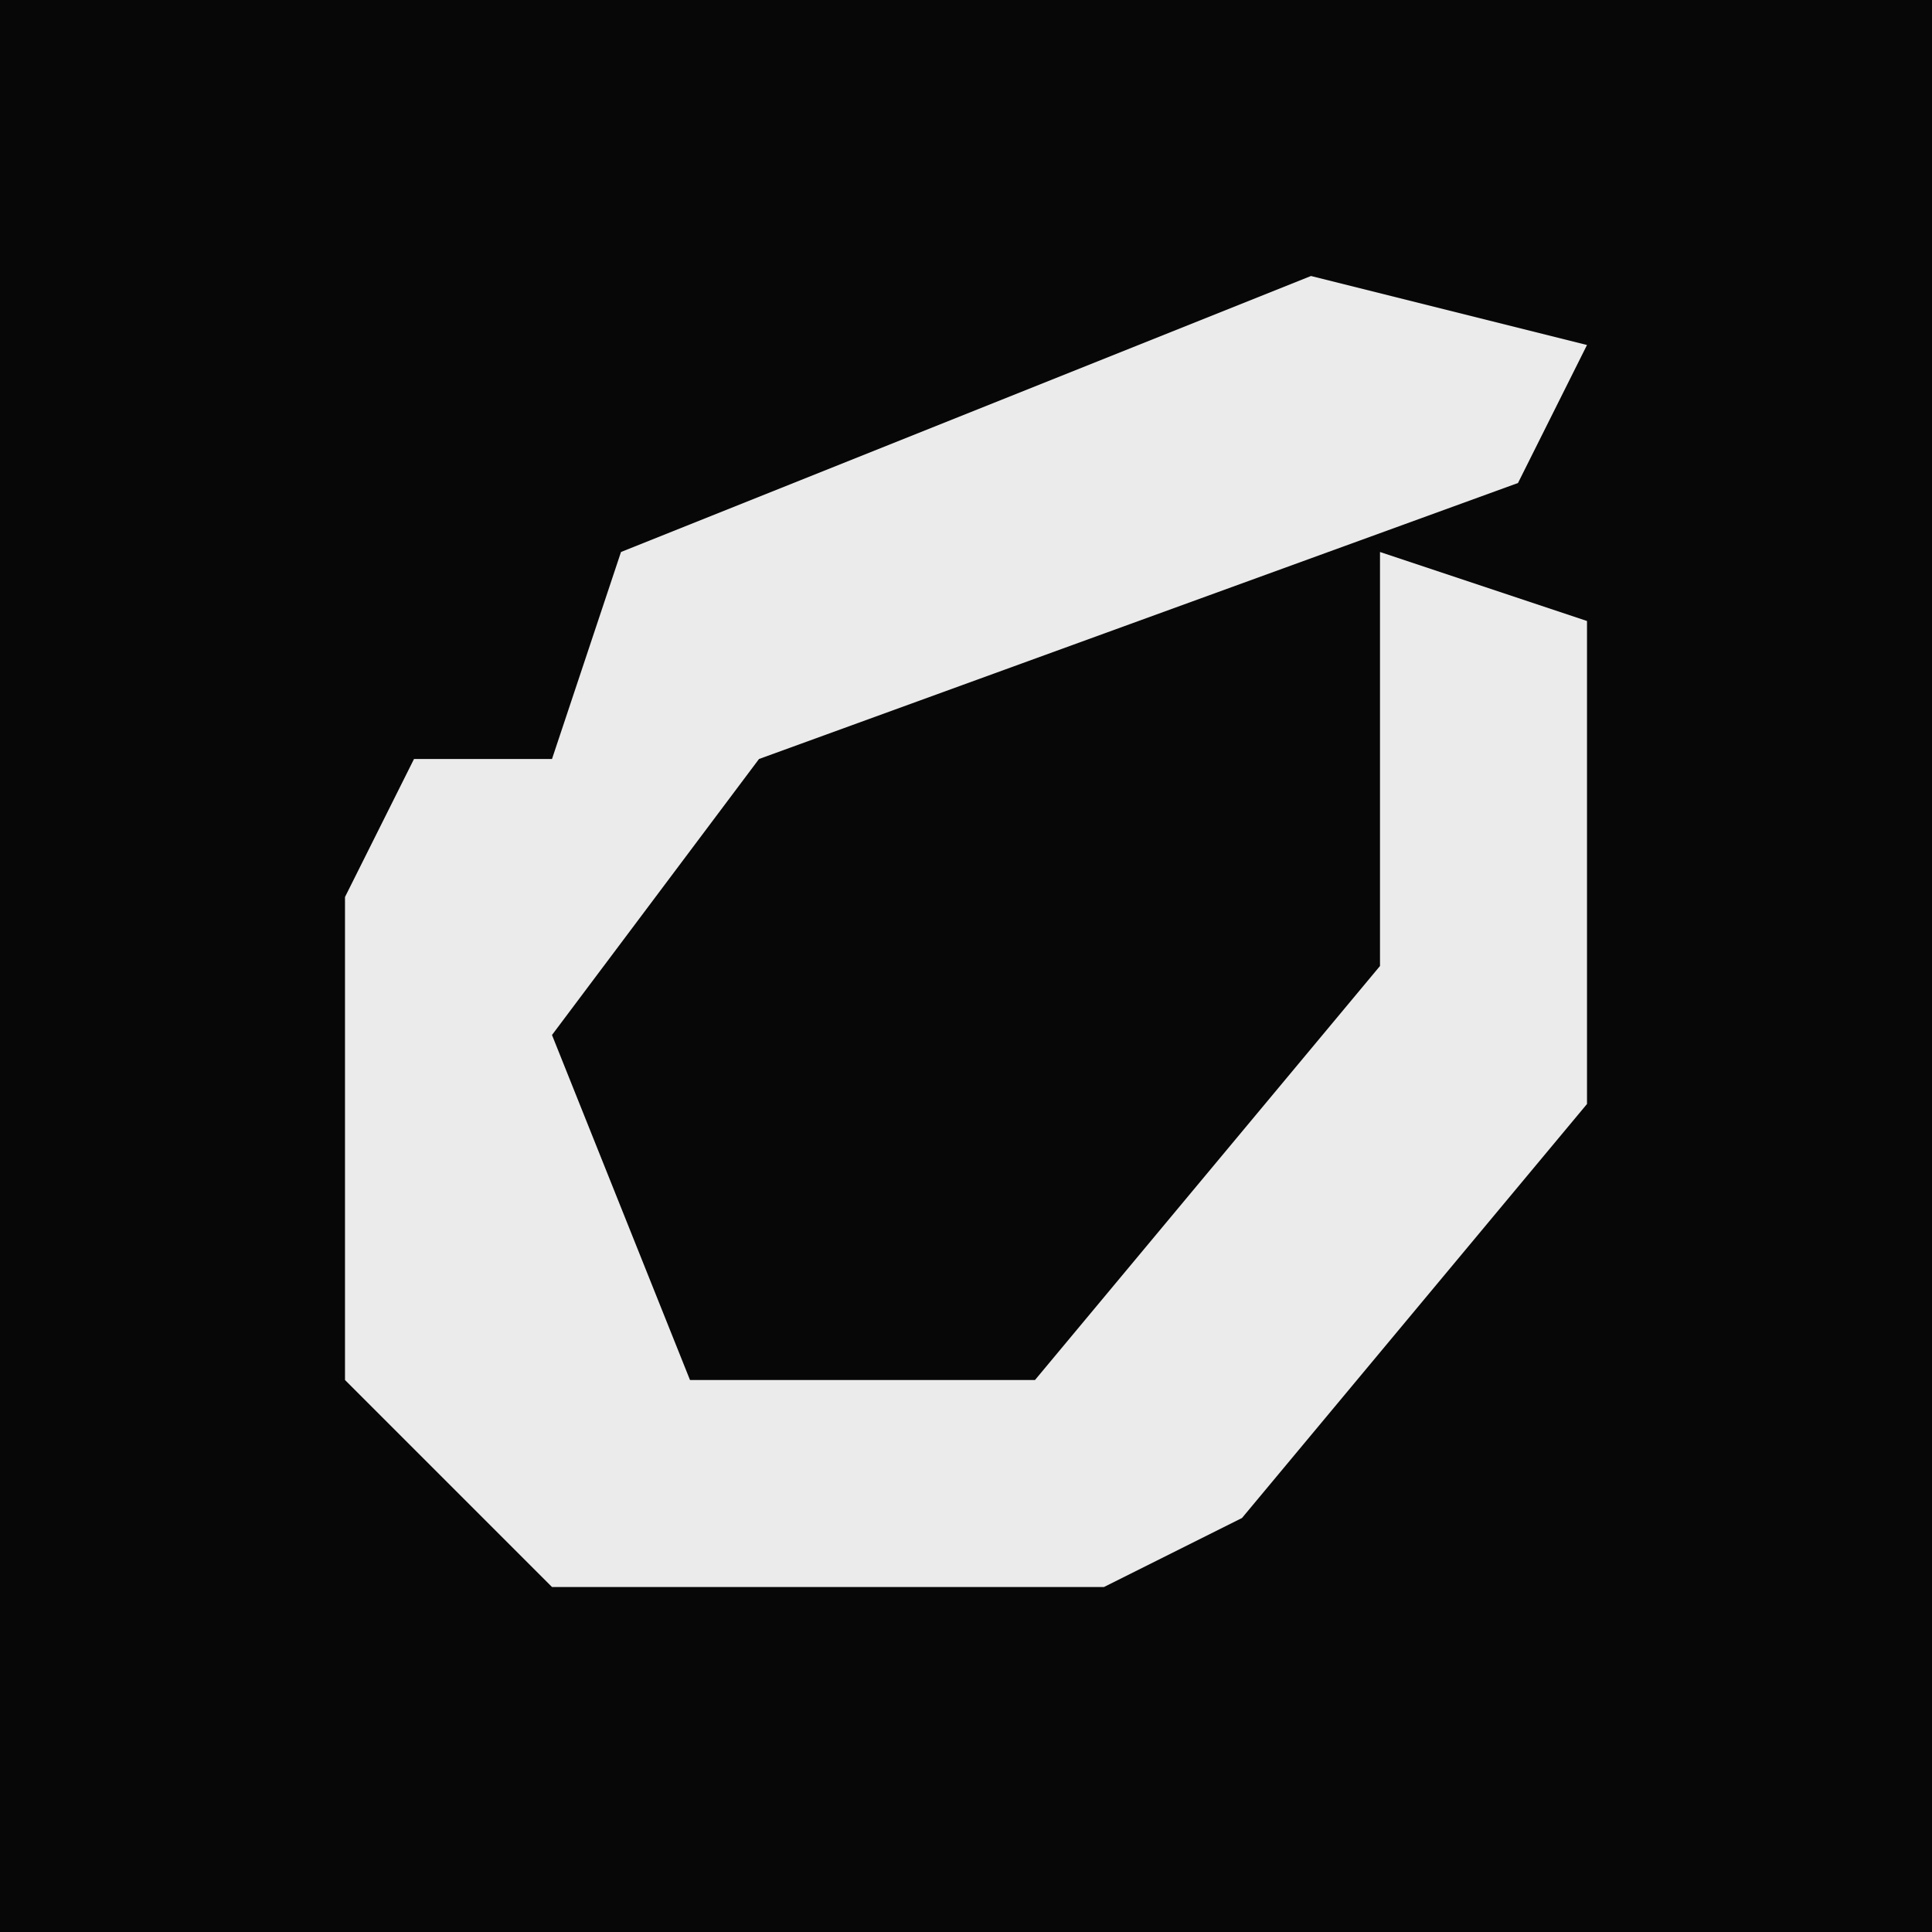 <?xml version="1.0" encoding="UTF-8"?>
<svg version="1.1" xmlns="http://www.w3.org/2000/svg" width="28" height="28">
<path d="M0,0 L28,0 L28,28 L0,28 Z " fill="#070707" transform="translate(0,0)"/>
<path d="M0,0 L4,1 L3,3 L-8,7 L-11,11 L-9,16 L-4,16 L1,10 L1,4 L4,5 L4,12 L-1,18 L-3,19 L-11,19 L-14,16 L-14,9 L-13,7 L-11,7 L-10,4 Z " fill="#EBEBEB" transform="translate(19,4)"/>
</svg>
